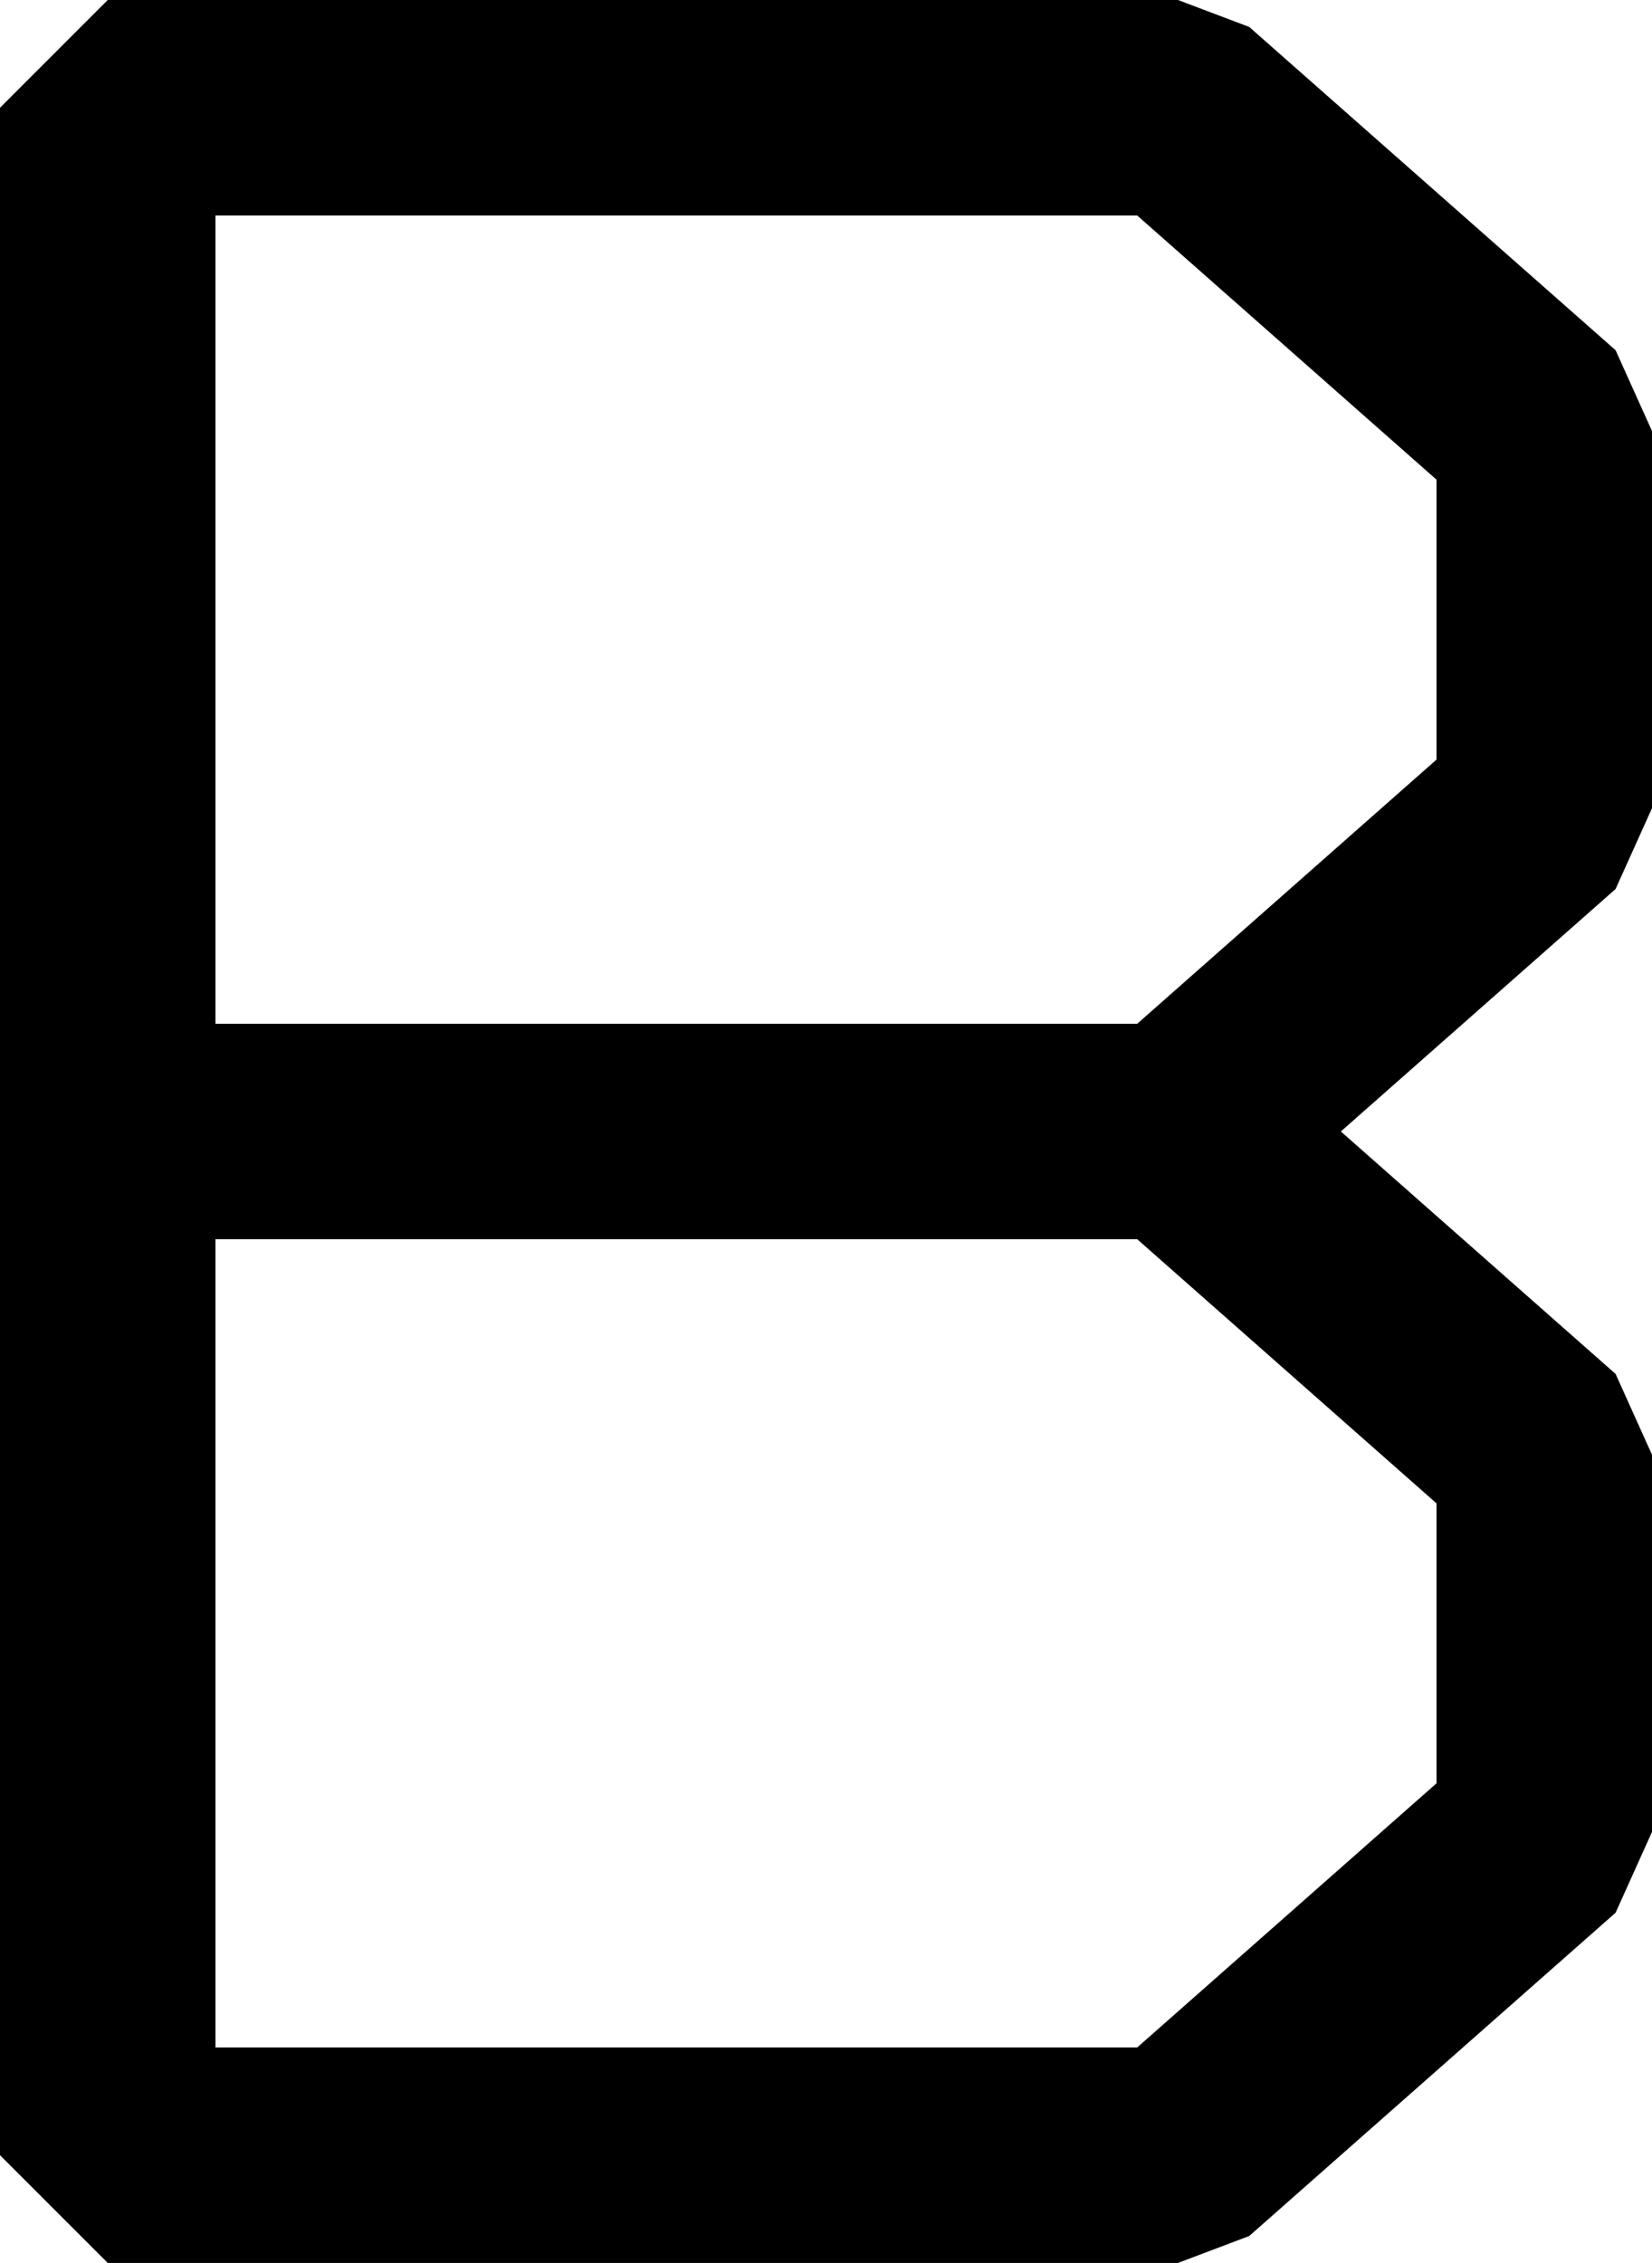 <?xml version="1.0" encoding="UTF-8"?>
<svg width="46" height="63" fill="none" version="1.1" viewBox="0 0 46 63" xmlns="http://www.w3.org/2000/svg">
    <path d="m3 0-3 3v57l3 3h29.801l1.984-0.75 10.201-9 1.014-2.25v-10.5l-1.014-2.25-7.65-6.75 7.65-6.75 1.014-2.25v-10.5l-1.014-2.25-10.201-9-1.984-0.75zm3 6h25.666l8.334 7.354v7.793l-8.334 7.354h-25.666zm0 28.5h25.666l8.334 7.354v7.793l-8.334 7.354h-25.666z" fill="#000"/>
</svg>
